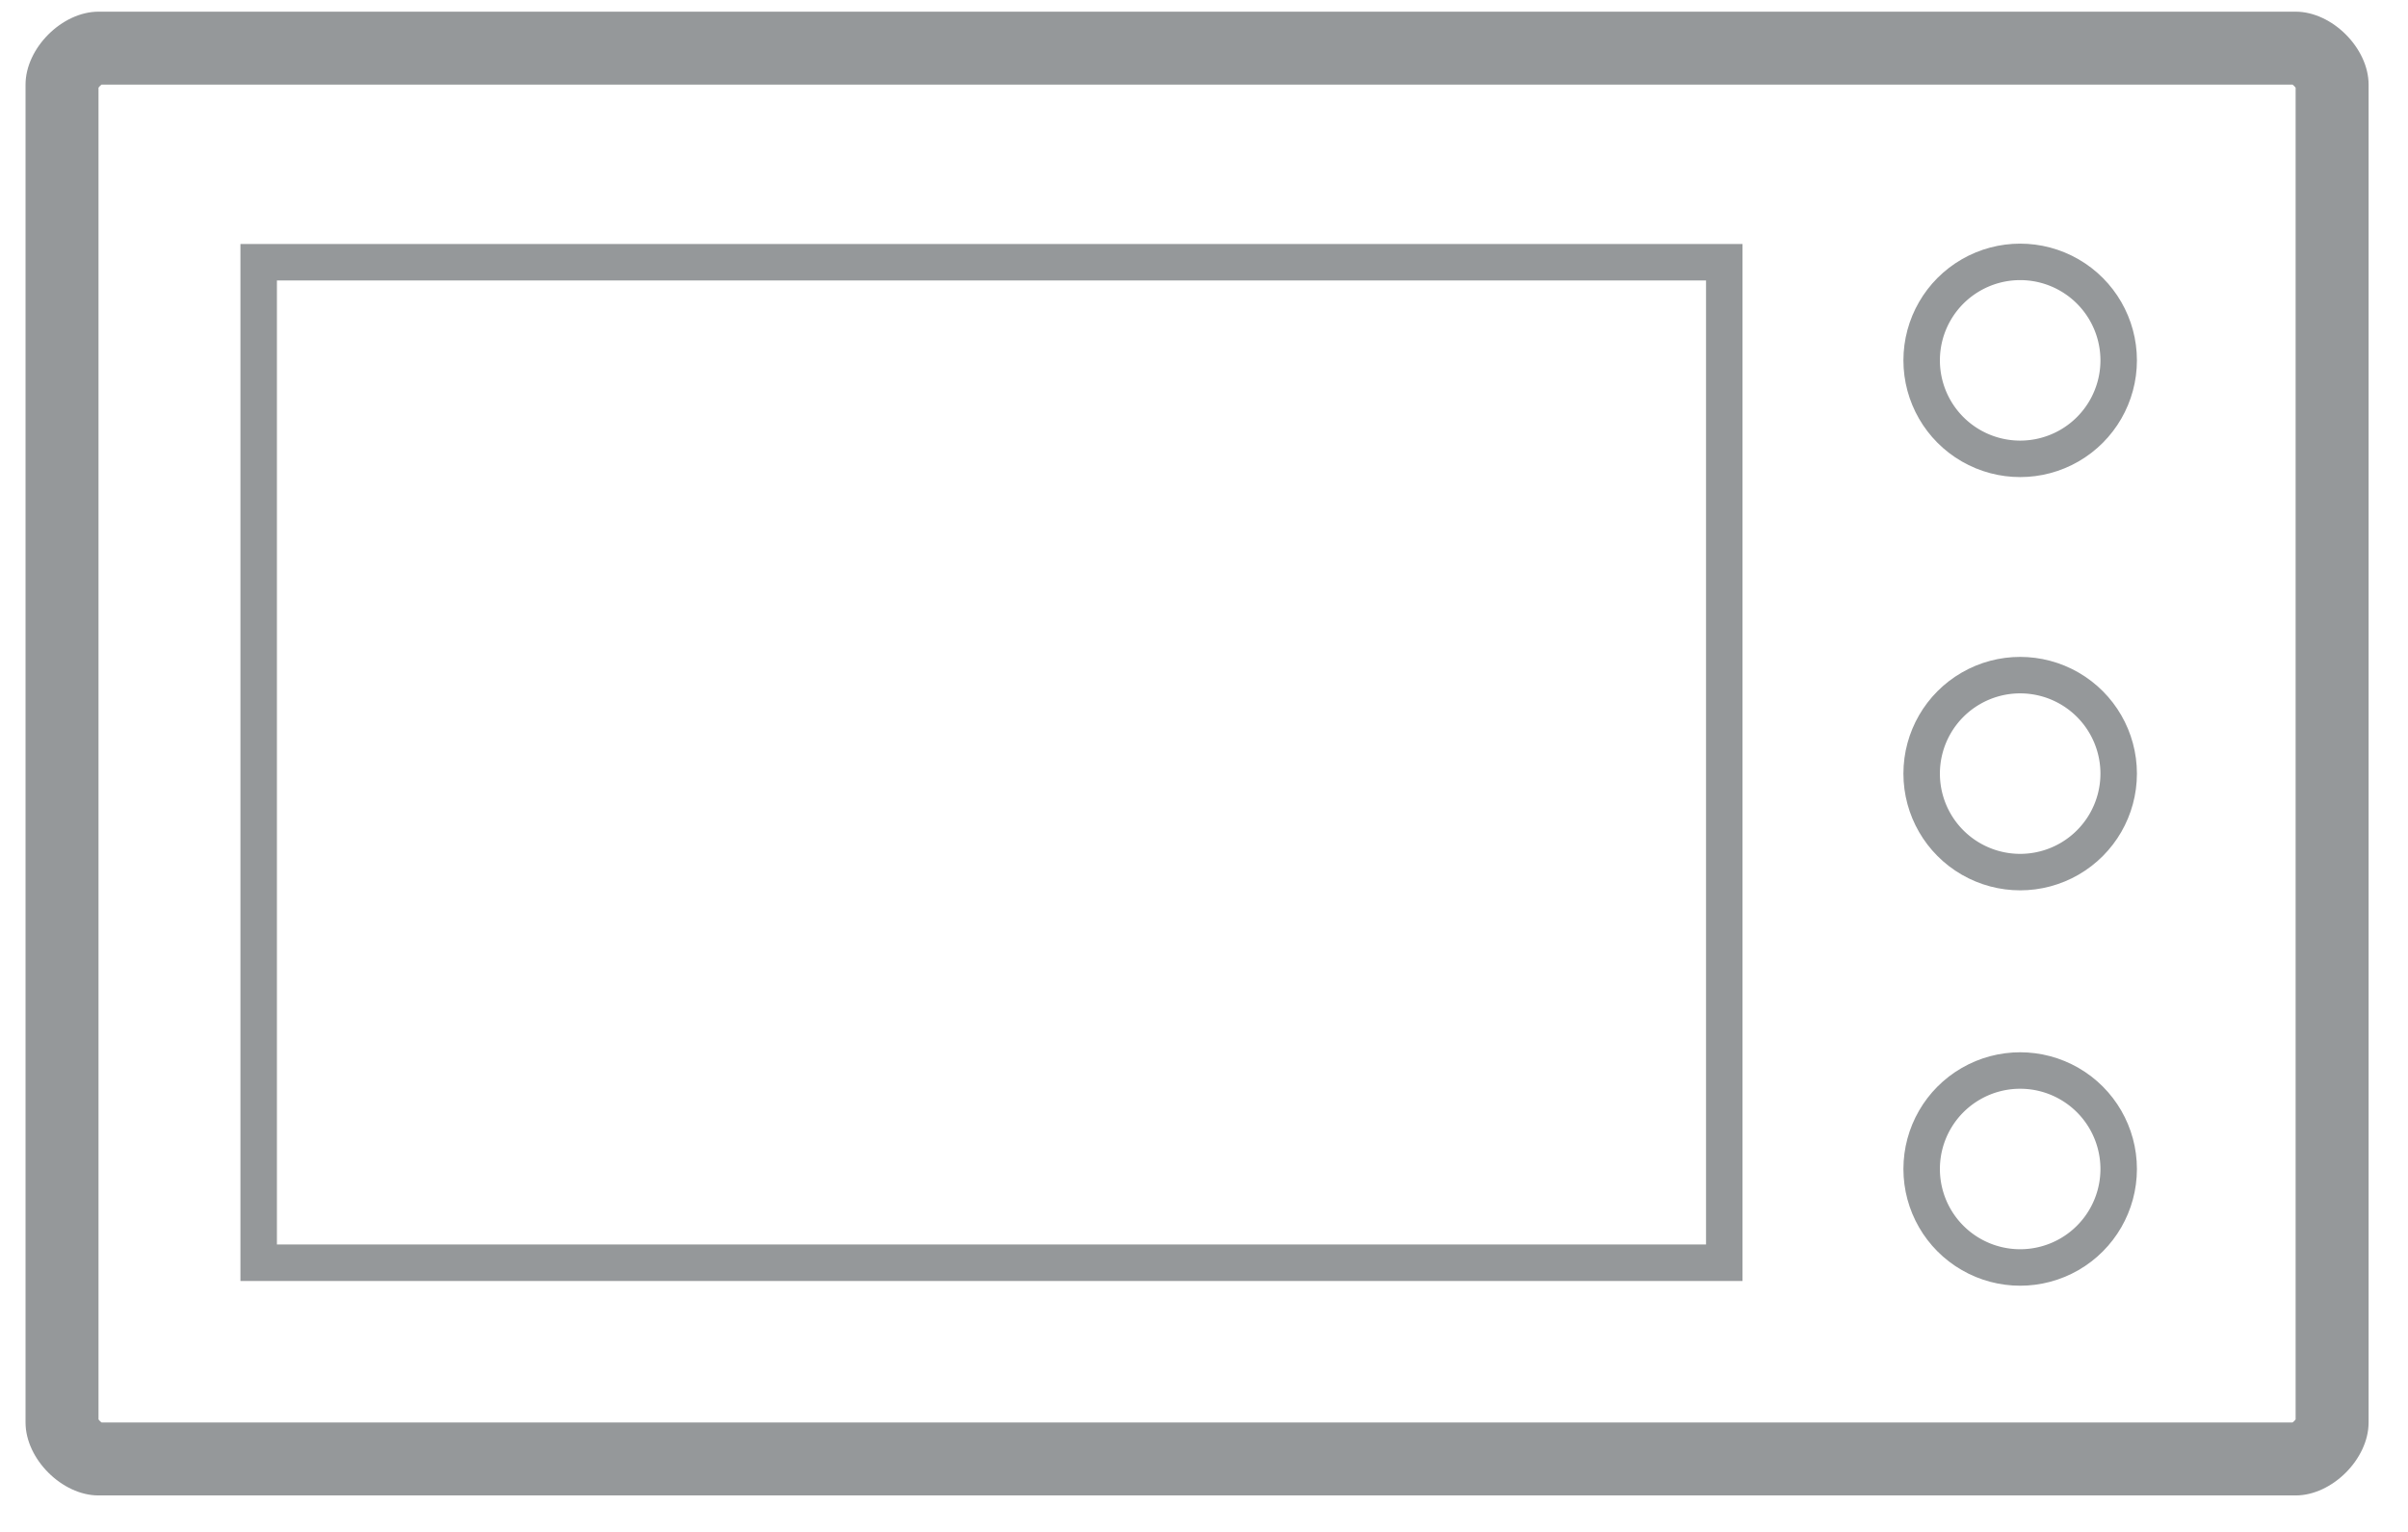 <svg xmlns="http://www.w3.org/2000/svg" xmlns:xlink="http://www.w3.org/1999/xlink" width="66" height="42" viewBox="0 0 66 42"><defs><path id="oye3a" d="M914.7 368.32c0-1 1-2 2-2h60.22c1 0 2 1 2 2V405c0 1-1 2-2 2H916.7c-1 0-2-1-2-2z"/><path id="oye3b" d="M966.17 398.05a3.2 3.2 0 1 1 6.4 0 3.2 3.2 0 0 1-6.4 0z"/><path id="oye3c" d="M966.17 375.88a3.2 3.2 0 1 1 6.4 0 3.2 3.2 0 0 1-6.4 0z"/><path id="oye3d" d="M966.17 387.21a3.2 3.2 0 1 1 6.4 0 3.2 3.2 0 0 1-6.4 0z"/><path id="oye3e" d="M920.59 401.12v-28.43h41.17v28.43z"/><clipPath id="oye3f"><use fill="#fff" xlink:href="#oye3a"/></clipPath><clipPath id="oye3g"><use fill="#fff" xlink:href="#oye3b"/></clipPath><clipPath id="oye3h"><use fill="#fff" xlink:href="#oye3c"/></clipPath><clipPath id="oye3i"><use fill="#fff" xlink:href="#oye3d"/></clipPath><clipPath id="oye3j"><use fill="#fff" xlink:href="#oye3e"/></clipPath></defs><g><g transform="translate(-914 -366)"><g><use fill="#fff" fill-opacity="0" stroke="#95989a" stroke-miterlimit="50" stroke-width="4" clip-path="url(&quot;#oye3f&quot;)" xlink:href="#oye3a"/></g><g><use fill="#fff" fill-opacity="0" stroke="#95989a" stroke-miterlimit="50" stroke-width="2" clip-path="url(&quot;#oye3g&quot;)" xlink:href="#oye3b"/></g><g><use fill="#fff" fill-opacity="0" stroke="#95989a" stroke-miterlimit="50" stroke-width="2" clip-path="url(&quot;#oye3h&quot;)" xlink:href="#oye3c"/></g><g><use fill="#fff" fill-opacity="0" stroke="#95989a" stroke-miterlimit="50" stroke-width="2" clip-path="url(&quot;#oye3i&quot;)" xlink:href="#oye3d"/></g><g><use fill="#fff" fill-opacity="0" stroke="#95989a" stroke-miterlimit="50" stroke-width="2" clip-path="url(&quot;#oye3j&quot;)" xlink:href="#oye3e"/></g></g></g></svg>